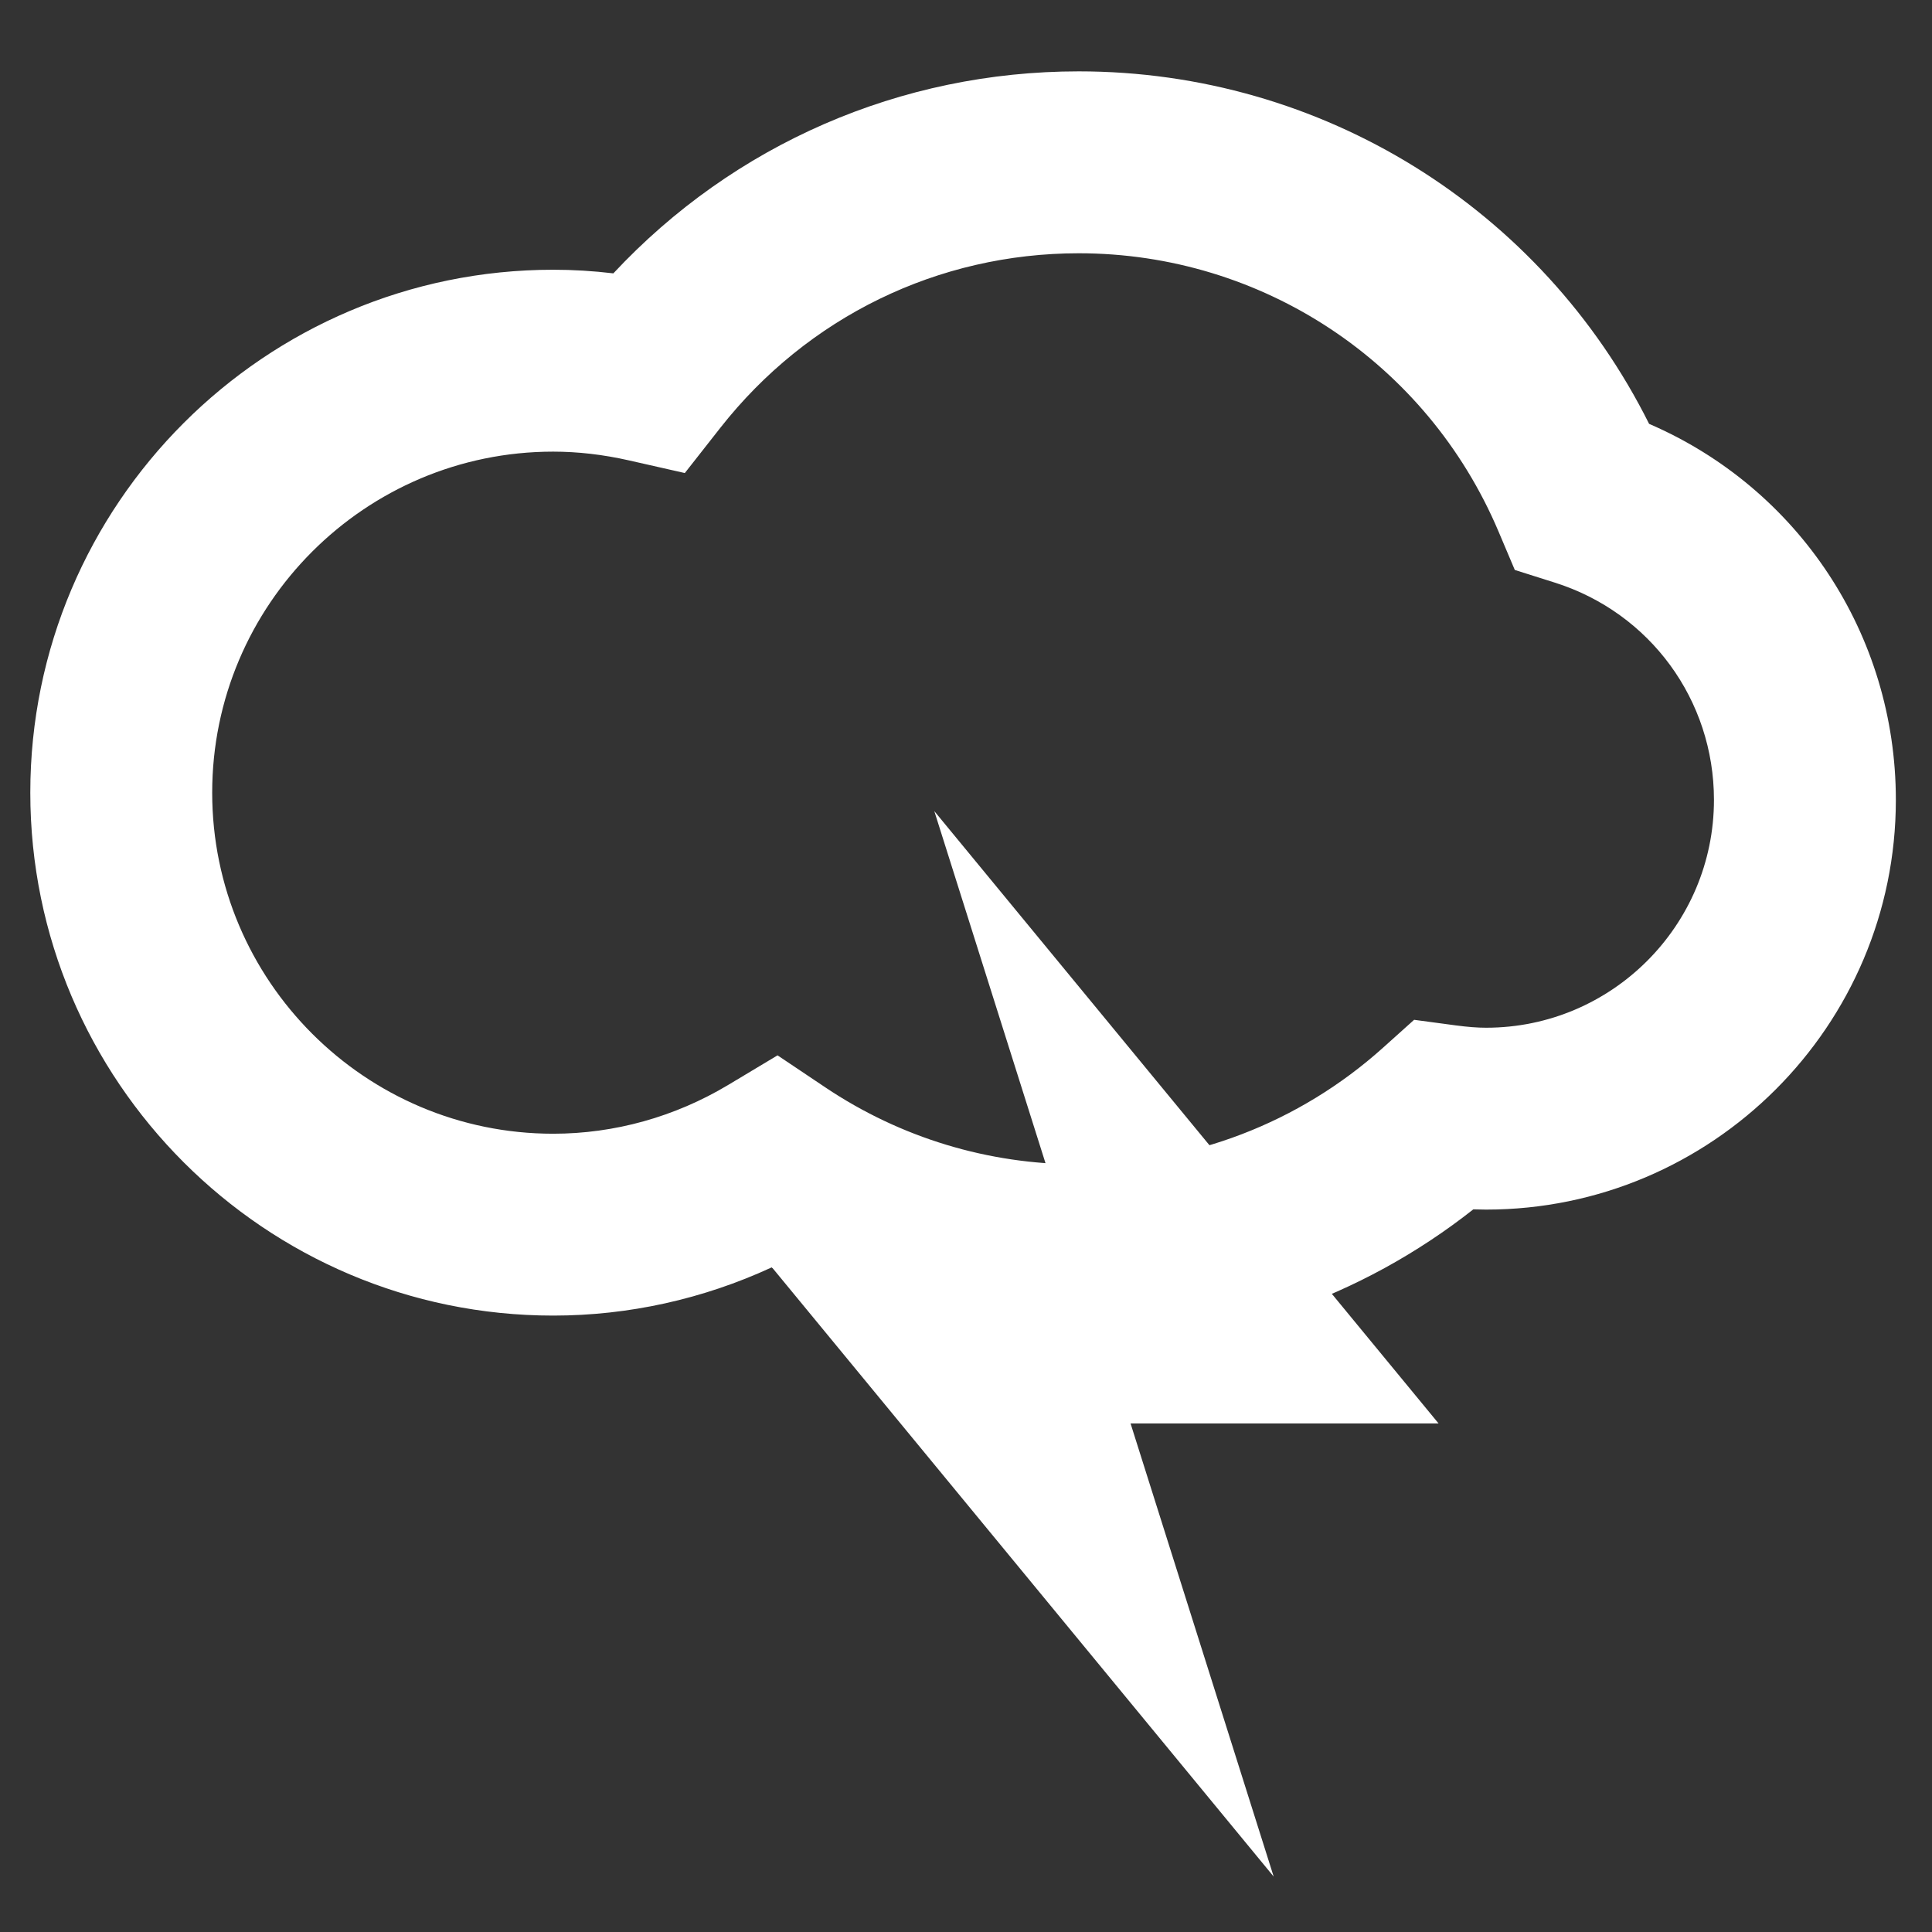 <?xml version="1.0" encoding="UTF-8" standalone="no"?>
<!-- Created with Inkscape (http://www.inkscape.org/) -->

<svg
   xmlns:dc="http://purl.org/dc/elements/1.1/"
   xmlns:cc="http://creativecommons.org/ns#"
   xmlns:rdf="http://www.w3.org/1999/02/22-rdf-syntax-ns#"
   xmlns:svg="http://www.w3.org/2000/svg"
   xmlns="http://www.w3.org/2000/svg"
   version="1.1"
   width="500"
   height="500"
   id="svg4503">
  <rect width="100%" height="100%" fill="#333333" stroke="none"/>
  <defs
     id="defs4505" />
  <g
     transform="translate(-91.629,-212.249)"
     id="layer1">
    <path
       d="m 292.856,485.372 12.4,8.314 c 19.418,13.012 42.08,19.895 65.549,19.895 29.104,0 57.053,-10.704 78.715,-30.152 l 8.078,-7.254 10.769,1.443 c 3.097,0.412 5.599,0.606 7.866,0.606 32.513,0 58.967,-26.454 58.967,-58.967 0,-25.859 -16.551,-48.451 -41.191,-56.229 l -10.351,-3.274 -4.233,-9.998 c -18.517,-43.717 -61.145,-71.961 -108.619,-71.961 -36.399,0 -70.207,16.468 -92.757,45.172 l -9.191,11.705 -14.514,-3.285 c -6.618,-1.496 -13.189,-2.255 -19.542,-2.255 -48.669,0 -88.259,39.584 -88.259,88.259 0,48.669 39.59,88.265 88.259,88.265 15.844,0 31.488,-4.363 45.248,-12.606 l 12.806,-7.678 z m 77.949,75.276 c -28.008,0 -55.216,-7.007 -79.486,-20.39 -17.728,8.19 -37.011,12.465 -56.517,12.465 -74.623,0 -135.332,-60.71 -135.332,-135.332 0,-74.628 60.71,-135.332 135.332,-135.332 5.14,0 10.339,0.312 15.562,0.936 31.153,-33.384 74.305,-52.278 120.442,-52.278 62.923,0 119.776,35.474 147.608,91.226 38.607,16.645 63.86,54.498 63.86,97.314 0,58.472 -47.568,106.034 -106.04,106.034 -1.095,0 -2.202,-0.024 -3.315,-0.059 -29.039,22.915 -64.902,35.415 -102.113,35.415"
       id="path3745"
       style="fill:#ffffff;fill-opacity:1;fill-rule:nonzero;stroke:none" />
    <path
       d="m 290.743,539.427 130.51,158.477 -50.053,-158.477 -80.457,0 z"
       id="path3749"
       style="fill:#ffffff;fill-opacity:1;fill-rule:nonzero;stroke:none" />
    <path
       d="m 463.937,580.642 -130.51,-158.477 50.053,158.477 80.457,0 z"
       id="path3753"
       style="fill:#ffffff;fill-opacity:1;fill-rule:nonzero;stroke:none" />
  </g>
</svg>
